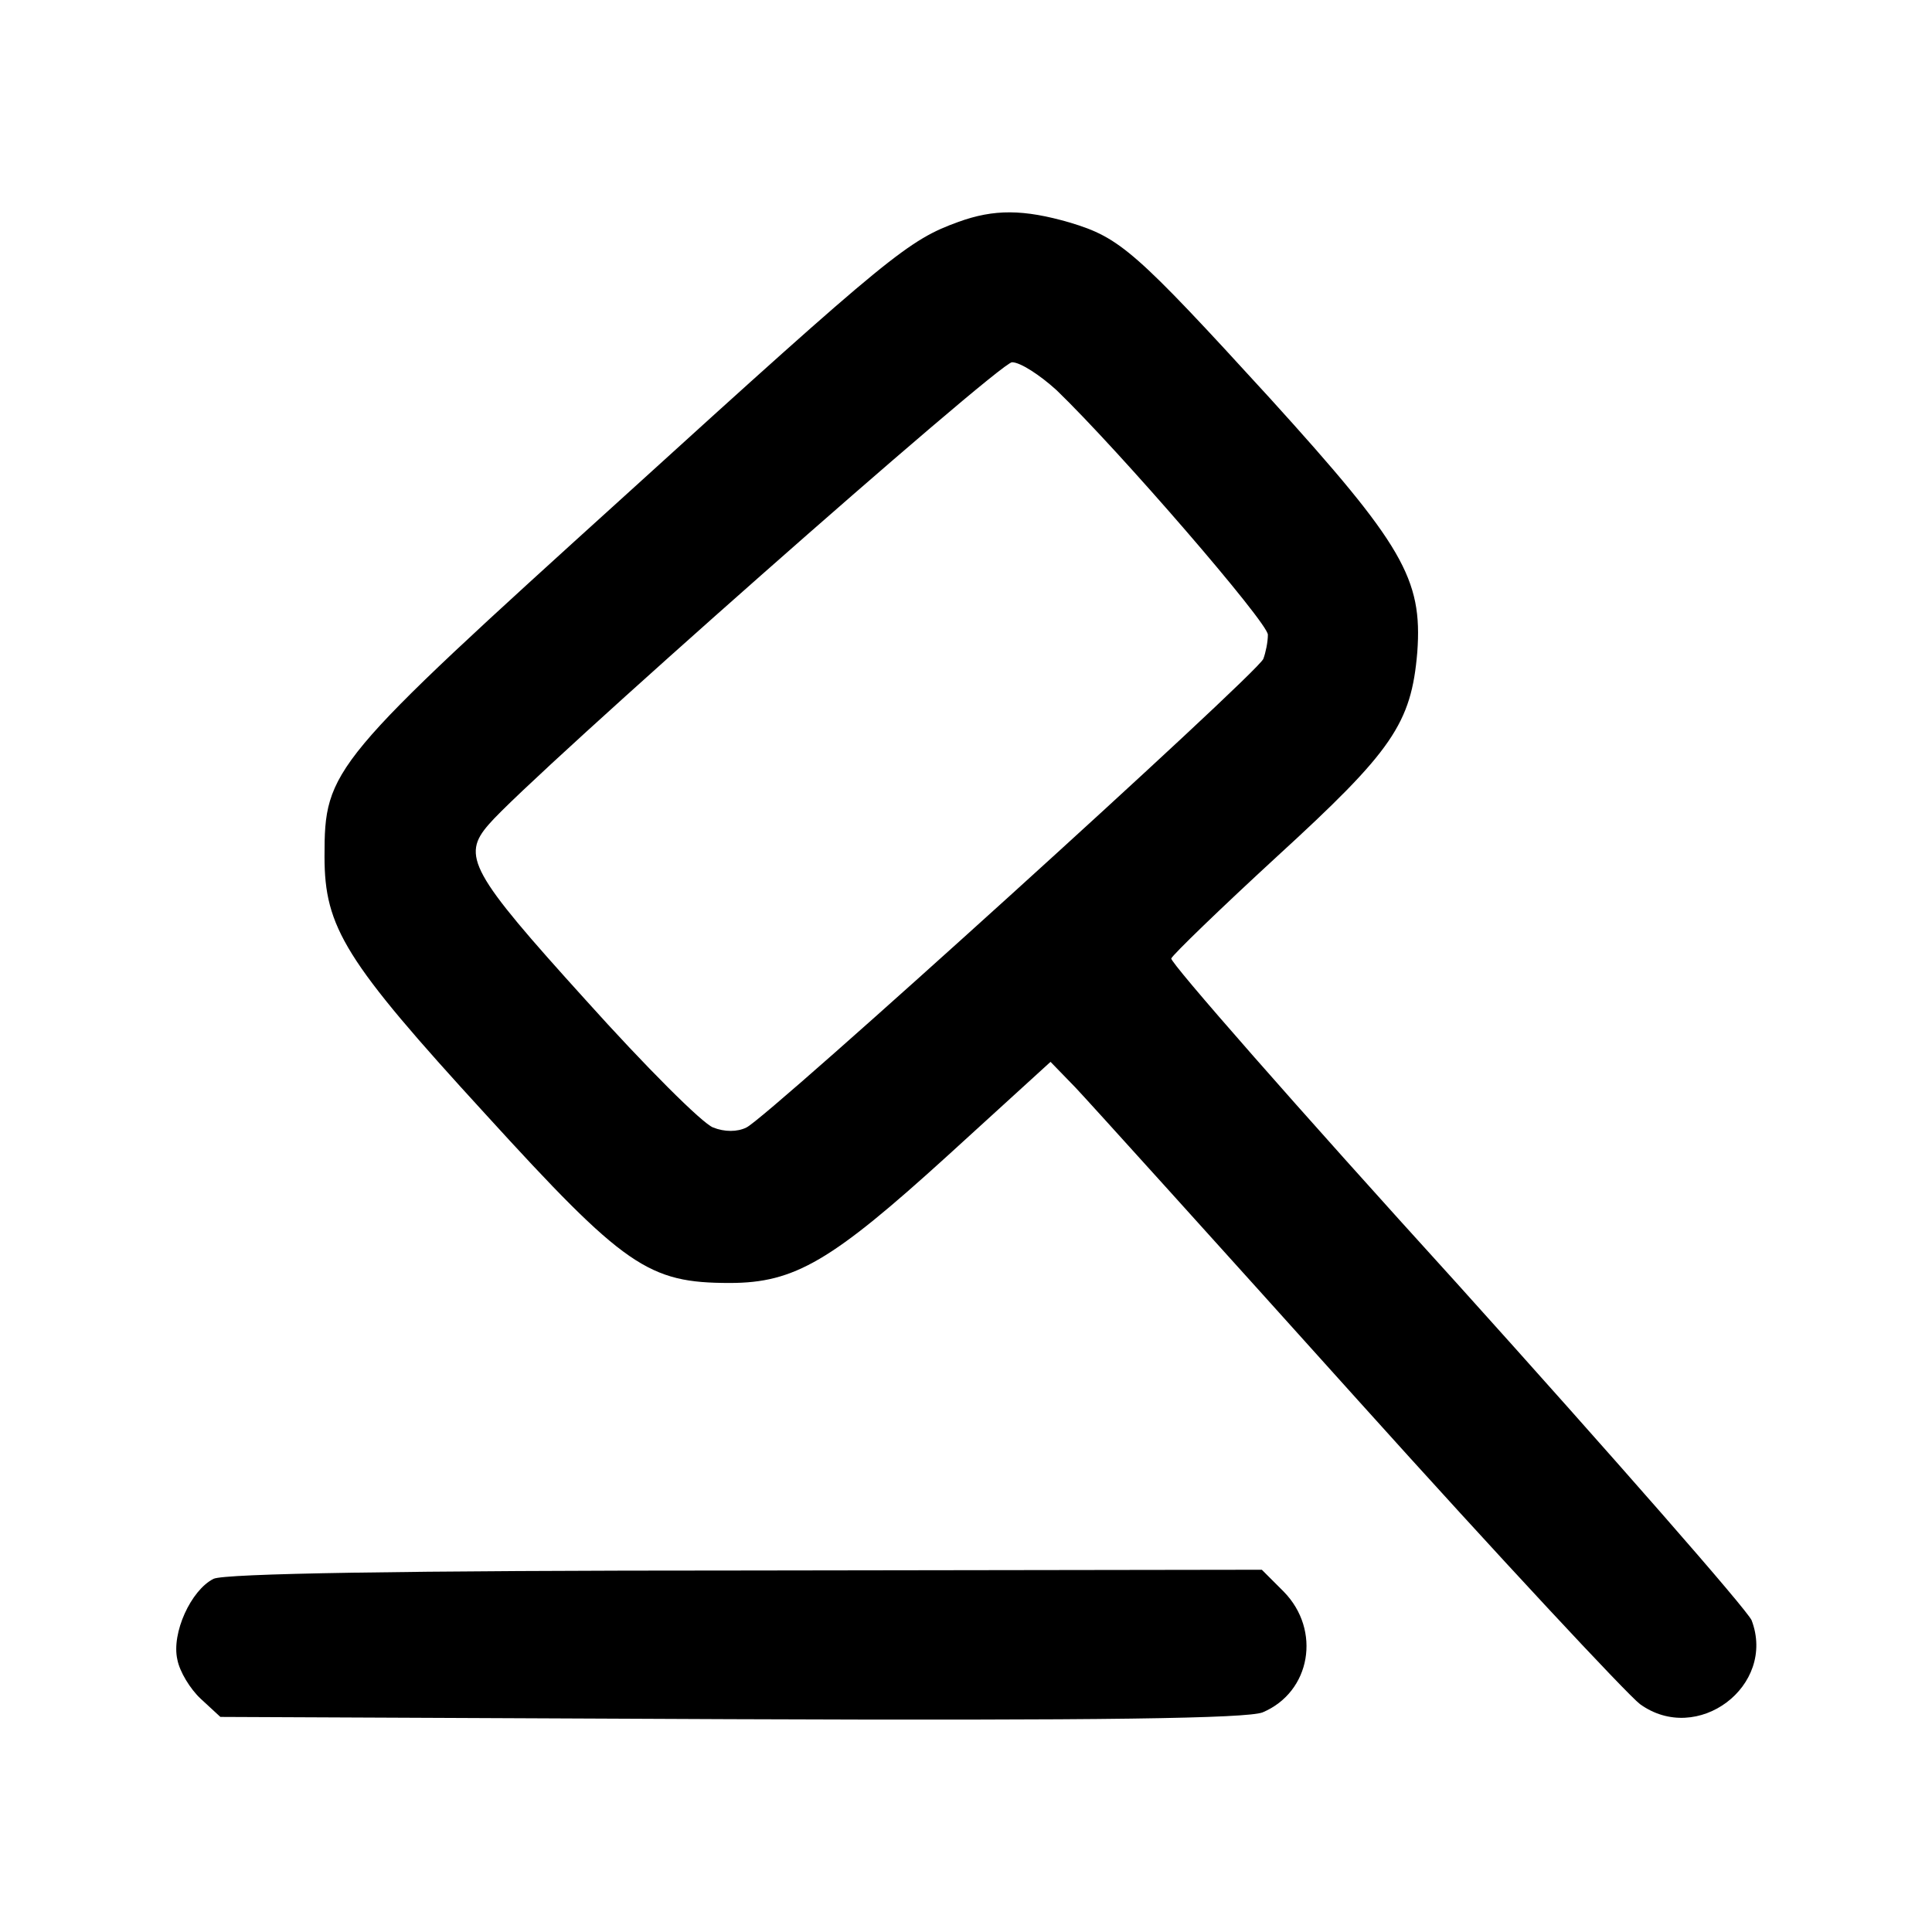 <?xml version="1.0" standalone="no"?>
<!DOCTYPE svg PUBLIC "-//W3C//DTD SVG 20010904//EN"
 "http://www.w3.org/TR/2001/REC-SVG-20010904/DTD/svg10.dtd">
<svg version="1.0" xmlns="http://www.w3.org/2000/svg"
 width="256pt" height="256pt" viewBox="0 0 256 256"
 preserveAspectRatio="xMidYMid meet">

<g transform="translate(0,256) scale(0.1,-0.1)"
fill="#000000" stroke="none">
<path d="M1270 2266 c-66 -24 -89 -42 -440 -361 -393 -356 -400 -364 -400
-480 0 -94 27 -138 213 -341 185 -203 216 -224 324 -224 86 0 135 29 289 169
l136 124 33 -34 c18 -19 186 -205 374 -414 188 -209 357 -390 374 -403 76 -55
181 24 148 111 -6 14 -182 215 -391 447 -210 231 -380 425 -378 430 2 5 65 66
140 135 153 140 178 176 186 271 7 97 -19 142 -195 336 -179 196 -199 213
-265 233 -62 18 -101 18 -148 1z m130 -223 c83 -80 280 -308 280 -324 0 -10
-3 -24 -6 -32 -7 -19 -658 -609 -685 -621 -12 -6 -29 -6 -44 0 -14 5 -90 81
-169 169 -153 169 -165 191 -128 233 54 63 676 612 693 612 11 0 37 -17 59
-37z"/>
<path d="M283 468 c-30 -15 -56 -72 -48 -107 3 -16 17 -39 31 -52 l26 -24 676
-3 c496 -2 684 1 705 9 64 27 78 109 28 160 l-29 29 -684 -1 c-460 0 -690 -4
-705 -11z"/>
</g>
</svg>
